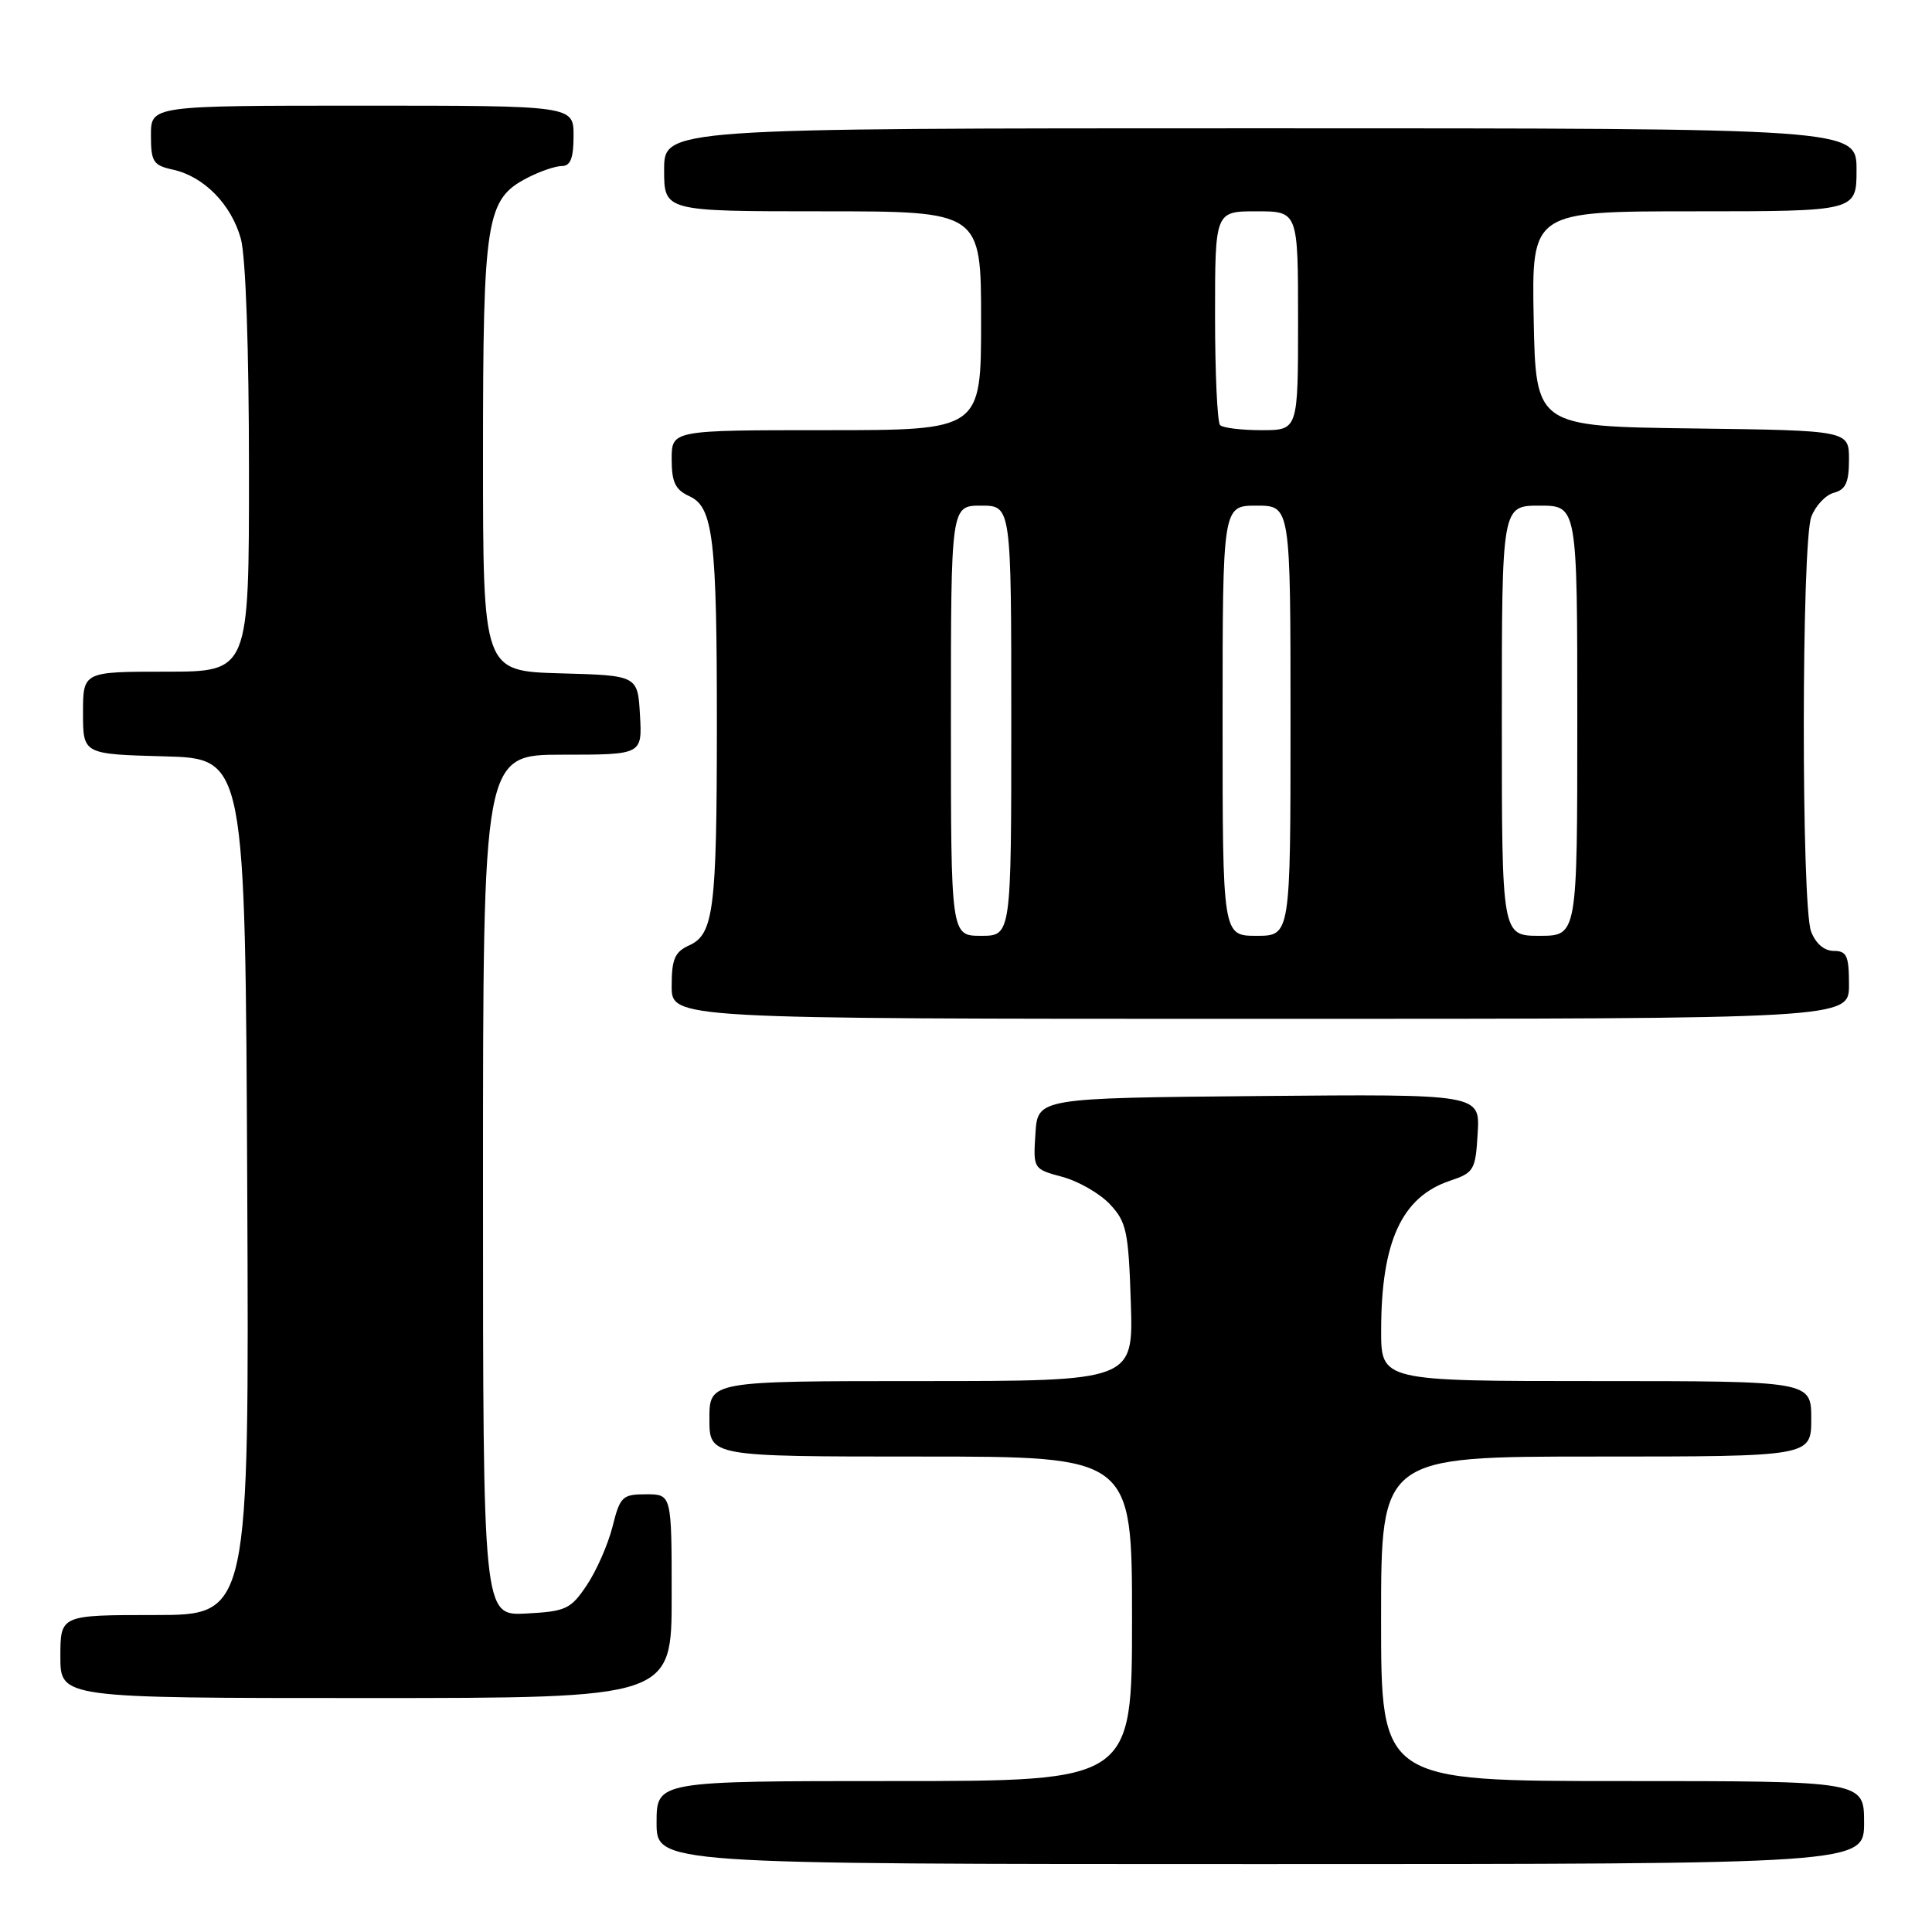 <?xml version="1.0" encoding="UTF-8" standalone="no"?>
<!DOCTYPE svg PUBLIC "-//W3C//DTD SVG 1.1//EN" "http://www.w3.org/Graphics/SVG/1.1/DTD/svg11.dtd" >
<svg xmlns="http://www.w3.org/2000/svg" xmlns:xlink="http://www.w3.org/1999/xlink" version="1.1" viewBox="0 0 256 256">
 <g >
 <path fill="currentColor"
d=" M 247.00 241.50 C 247.00 236.00 247.00 236.00 215.00 236.00 C 183.00 236.00 183.00 236.00 183.00 214.50 C 183.00 193.00 183.00 193.00 211.50 193.00 C 240.00 193.00 240.00 193.00 240.00 188.00 C 240.00 183.00 240.00 183.00 211.50 183.00 C 183.00 183.00 183.00 183.00 183.01 176.25 C 183.02 164.52 185.74 158.60 192.12 156.46 C 195.31 155.39 195.52 155.05 195.80 150.15 C 196.11 144.97 196.11 144.97 166.80 145.23 C 137.50 145.50 137.50 145.50 137.20 150.20 C 136.90 154.88 136.90 154.90 140.76 155.94 C 142.89 156.51 145.73 158.14 147.07 159.57 C 149.27 161.91 149.53 163.16 149.84 172.58 C 150.18 183.00 150.18 183.00 122.09 183.00 C 94.00 183.00 94.00 183.00 94.00 188.00 C 94.00 193.00 94.00 193.00 122.00 193.00 C 150.00 193.00 150.00 193.00 150.00 214.50 C 150.00 236.00 150.00 236.00 118.50 236.00 C 87.00 236.00 87.00 236.00 87.00 241.50 C 87.00 247.00 87.00 247.00 167.00 247.00 C 247.00 247.00 247.00 247.00 247.00 241.50 Z  M 89.00 211.50 C 89.00 198.00 89.00 198.00 85.62 198.00 C 82.47 198.00 82.16 198.29 81.16 202.30 C 80.56 204.66 79.03 208.15 77.75 210.05 C 75.62 213.23 74.98 213.52 69.72 213.80 C 64.00 214.10 64.00 214.10 64.00 157.05 C 64.00 100.00 64.00 100.00 74.55 100.00 C 85.10 100.00 85.10 100.00 84.80 94.75 C 84.50 89.50 84.50 89.50 74.25 89.22 C 64.00 88.93 64.00 88.93 64.00 60.43 C 64.00 28.95 64.41 26.39 69.87 23.57 C 71.54 22.70 73.60 22.00 74.45 22.00 C 75.59 22.00 76.00 20.95 76.00 18.00 C 76.00 14.00 76.00 14.00 48.00 14.00 C 20.00 14.00 20.00 14.00 20.00 17.92 C 20.00 21.44 20.30 21.91 22.92 22.48 C 27.02 23.38 30.65 27.08 31.91 31.63 C 32.56 33.94 32.99 46.25 32.99 62.25 C 33.00 89.00 33.00 89.00 22.00 89.00 C 11.00 89.00 11.00 89.00 11.00 94.47 C 11.00 99.93 11.00 99.93 21.75 100.22 C 32.50 100.50 32.50 100.50 32.76 157.25 C 33.02 214.00 33.02 214.00 20.51 214.00 C 8.00 214.00 8.00 214.00 8.00 219.50 C 8.00 225.00 8.00 225.00 48.50 225.00 C 89.00 225.00 89.00 225.00 89.00 211.50 Z  M 245.00 130.50 C 245.00 126.65 244.71 126.00 242.98 126.00 C 241.72 126.00 240.58 125.02 239.98 123.43 C 238.67 120.01 238.70 71.91 240.01 68.47 C 240.57 67.00 241.92 65.57 243.01 65.29 C 244.56 64.88 245.00 63.92 245.00 60.90 C 245.00 57.04 245.00 57.04 224.25 56.77 C 203.50 56.50 203.50 56.50 203.22 42.25 C 202.95 28.00 202.95 28.00 224.47 28.00 C 246.00 28.00 246.00 28.00 246.00 22.50 C 246.00 17.00 246.00 17.00 167.00 17.00 C 88.00 17.00 88.00 17.00 88.00 22.50 C 88.00 28.00 88.00 28.00 109.00 28.00 C 130.00 28.00 130.00 28.00 130.00 42.50 C 130.00 57.00 130.00 57.00 109.50 57.00 C 89.00 57.00 89.00 57.00 89.00 60.84 C 89.00 63.90 89.48 64.90 91.35 65.75 C 94.51 67.19 95.00 71.36 94.99 96.39 C 94.98 120.49 94.56 123.79 91.35 125.25 C 89.41 126.13 89.00 127.07 89.00 130.66 C 89.00 135.00 89.00 135.00 167.00 135.00 C 245.00 135.00 245.00 135.00 245.00 130.50 Z  M 126.00 95.50 C 126.00 67.00 126.00 67.00 130.00 67.00 C 134.00 67.00 134.00 67.00 134.00 95.50 C 134.00 124.00 134.00 124.00 130.00 124.00 C 126.00 124.00 126.00 124.00 126.00 95.50 Z  M 162.00 95.50 C 162.00 67.00 162.00 67.00 166.50 67.00 C 171.00 67.00 171.00 67.00 171.00 95.50 C 171.00 124.00 171.00 124.00 166.50 124.00 C 162.00 124.00 162.00 124.00 162.00 95.50 Z  M 199.00 95.50 C 199.00 67.00 199.00 67.00 204.00 67.00 C 209.00 67.00 209.00 67.00 209.00 95.50 C 209.00 124.00 209.00 124.00 204.00 124.00 C 199.00 124.00 199.00 124.00 199.00 95.50 Z  M 161.67 56.33 C 161.30 55.97 161.00 49.44 161.00 41.83 C 161.00 28.00 161.00 28.00 166.50 28.00 C 172.00 28.00 172.00 28.00 172.00 42.50 C 172.00 57.00 172.00 57.00 167.17 57.00 C 164.51 57.00 162.03 56.70 161.67 56.33 Z "/>
</g>
</svg>